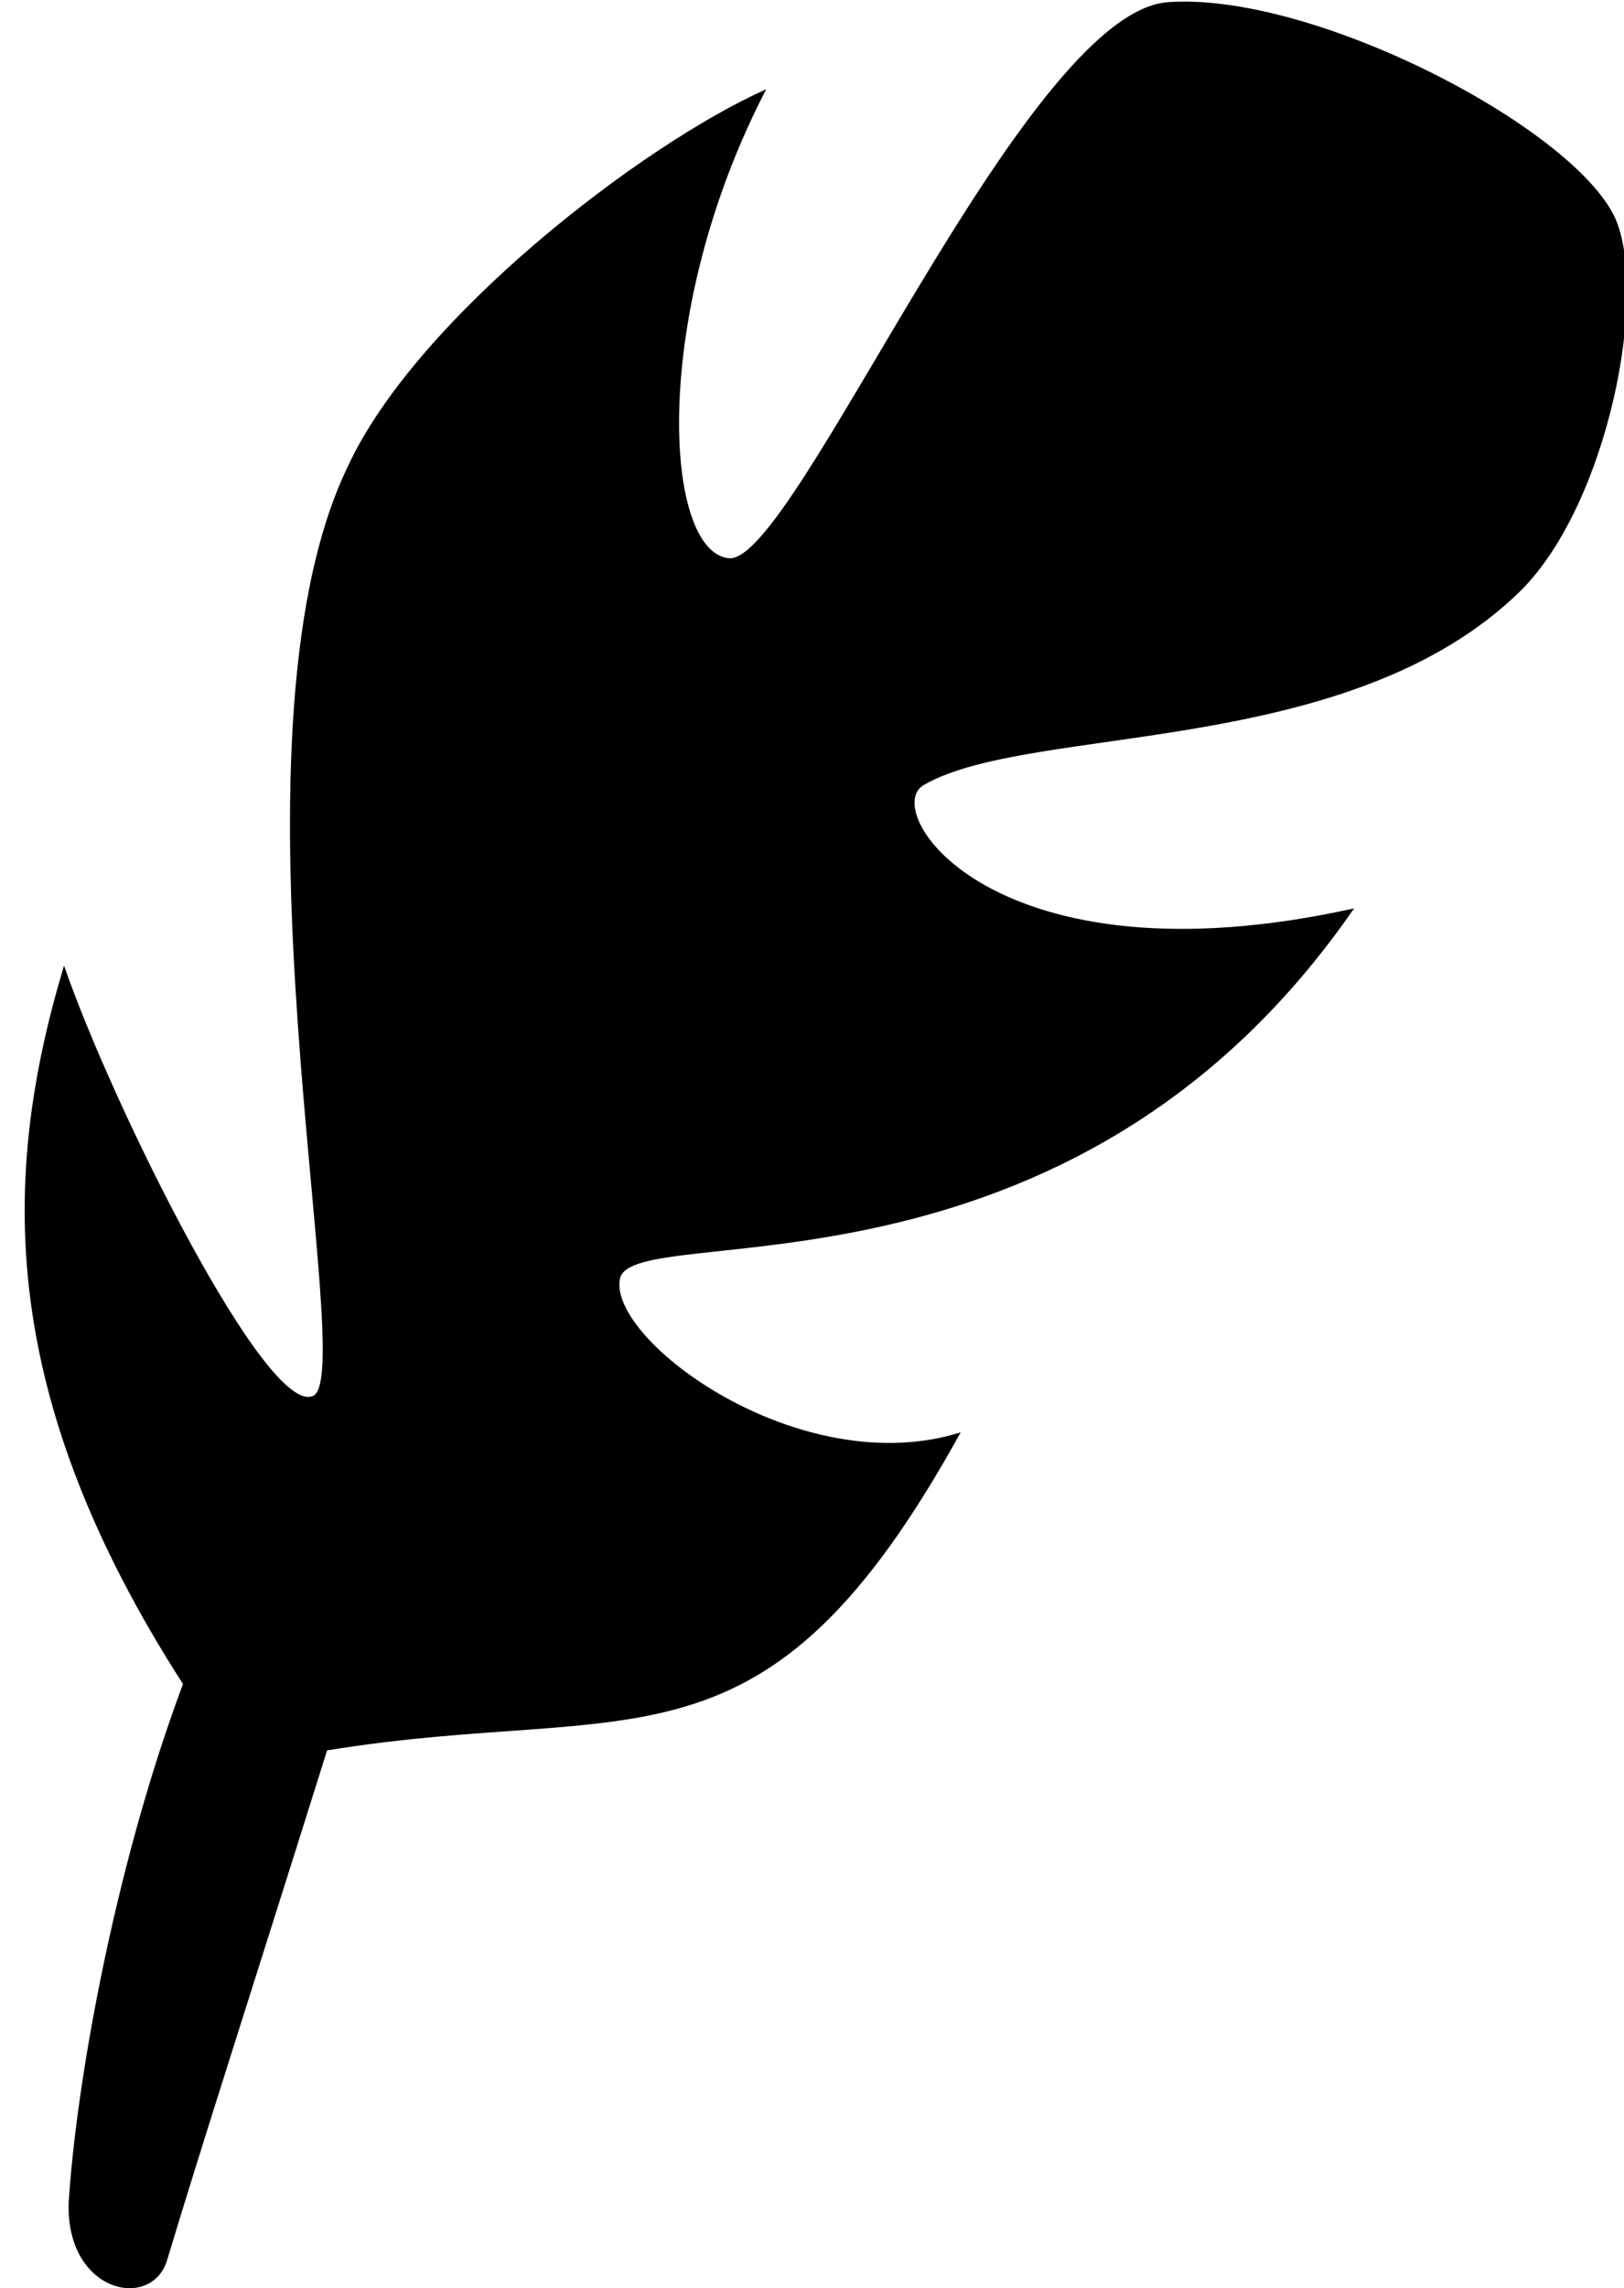 <?xml version="1.0" encoding="utf-8"?>
<!-- Generator: Adobe Illustrator 21.1.0, SVG Export Plug-In . SVG Version: 6.00 Build 0)  -->
<svg version="1.1" id="Слой_1" xmlns="http://www.w3.org/2000/svg" xmlns:xlink="http://www.w3.org/1999/xlink" x="0px" y="0px"
	 viewBox="0 0 71 100" style="enable-background:new 0 0 71 100;" xml:space="preserve">
<path d="M7.3,98.8c1.5-5,3.8-12.1,7-22.3c13.5-2.2,19.1,1.7,27.7-13.9c-7,2.2-15.4-4-14.9-6.7c0.5-2.7,19.6,1.9,32.1-16.2
	c-15.8,3.5-20.8-4.3-18.8-5.4c4.7-2.7,18.6-1.1,26.1-8.5c3.8-3.8,5.6-13,4.1-16.3c-1.9-4-13.3-9.9-19.6-9.4
	c-6.3,0.6-16.2,24.4-19.1,24.3c-2.9-0.2-3.5-10.7,1.6-20.5c-5.4,2.4-15.3,10-18.3,16.5c-5.8,12,0.5,39.6-1.5,40.6
	c-2,1-8.8-12.7-10.9-18.8C0,51.5-0.1,61,8,73.6c-3.1,8.3-4.7,17.8-5,22.7C2.9,100.2,6.6,101,7.3,98.8z"/>
</svg>
